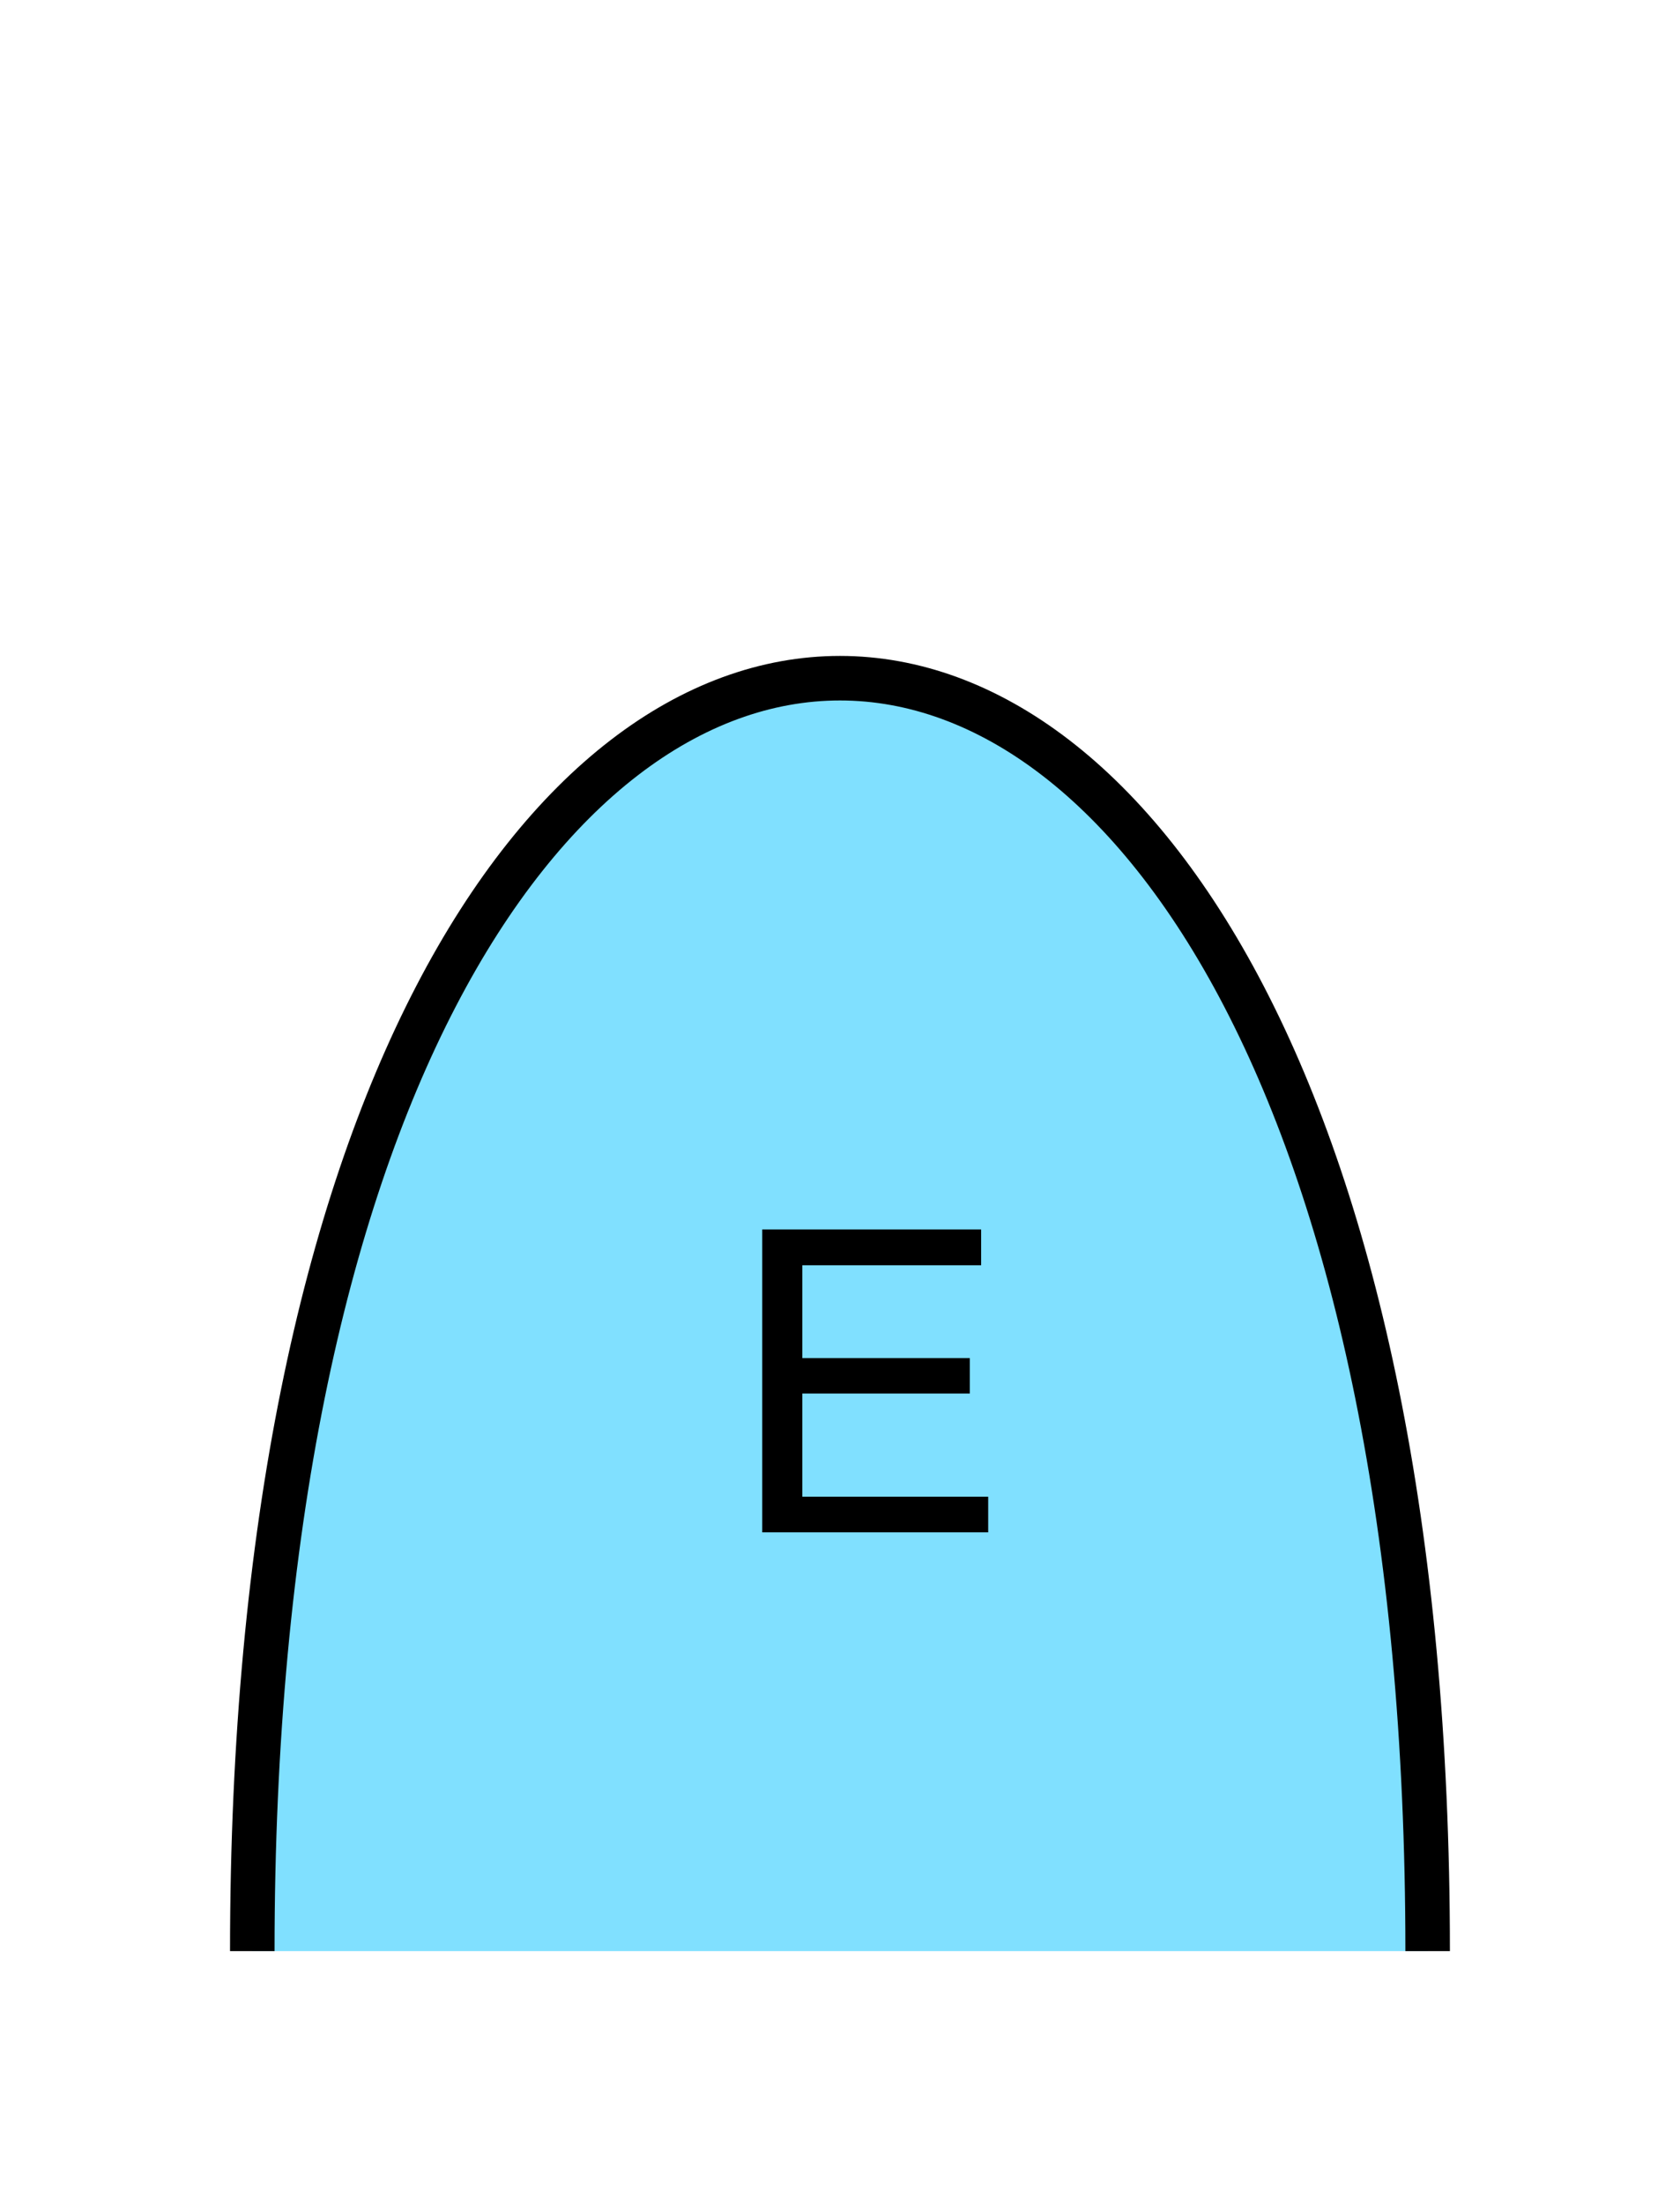 <?xml version="1.0" encoding="UTF-8" standalone="no"?>
<svg
   xmlns:dc="http://purl.org/dc/elements/1.1/"
   xmlns:cc="http://creativecommons.org/ns#"
   xmlns:rdf="http://www.w3.org/1999/02/22-rdf-syntax-ns#"
   xmlns:svg="http://www.w3.org/2000/svg"
   xmlns="http://www.w3.org/2000/svg"
   id="svg11"
   height="125.53mm"
   width="95.75mm"
   version="1.0">
  <defs
     id="defs3">
    <pattern
       y="0"
       x="0"
       height="6"
       width="6"
       patternUnits="userSpaceOnUse"
       id="EMFhbasepattern" />
  </defs>
  <path
     id="path5"
     d="  M 307.531,420.058   C 307.531,54.665 54.345,54.665 54.345,420.058   z "
     style="fill:#80e0ff;fill-rule:evenodd;fill-opacity:1;stroke:none;" />
  <path
     id="path7"
     d="  M 307.531,420.058   C 307.531,54.665 54.345,54.665 54.345,420.058  "
     style="fill:none;stroke:#000000;stroke-width:9.59px;stroke-linecap:butt;stroke-linejoin:miter;stroke-miterlimit:10;stroke-dasharray:none;stroke-opacity:1;" />
  <path
     id="path9"
     d="  M 164.195,329.908   L 164.195,264.694   L 211.348,264.694   L 211.348,272.406   L 172.826,272.406   L 172.826,292.386   L 208.91,292.386   L 208.91,300.018   L 172.826,300.018   L 172.826,322.236   L 212.866,322.236   L 212.866,329.908   z "
     style="fill:#000000;fill-rule:evenodd;fill-opacity:1;stroke:none;" />
</svg>
